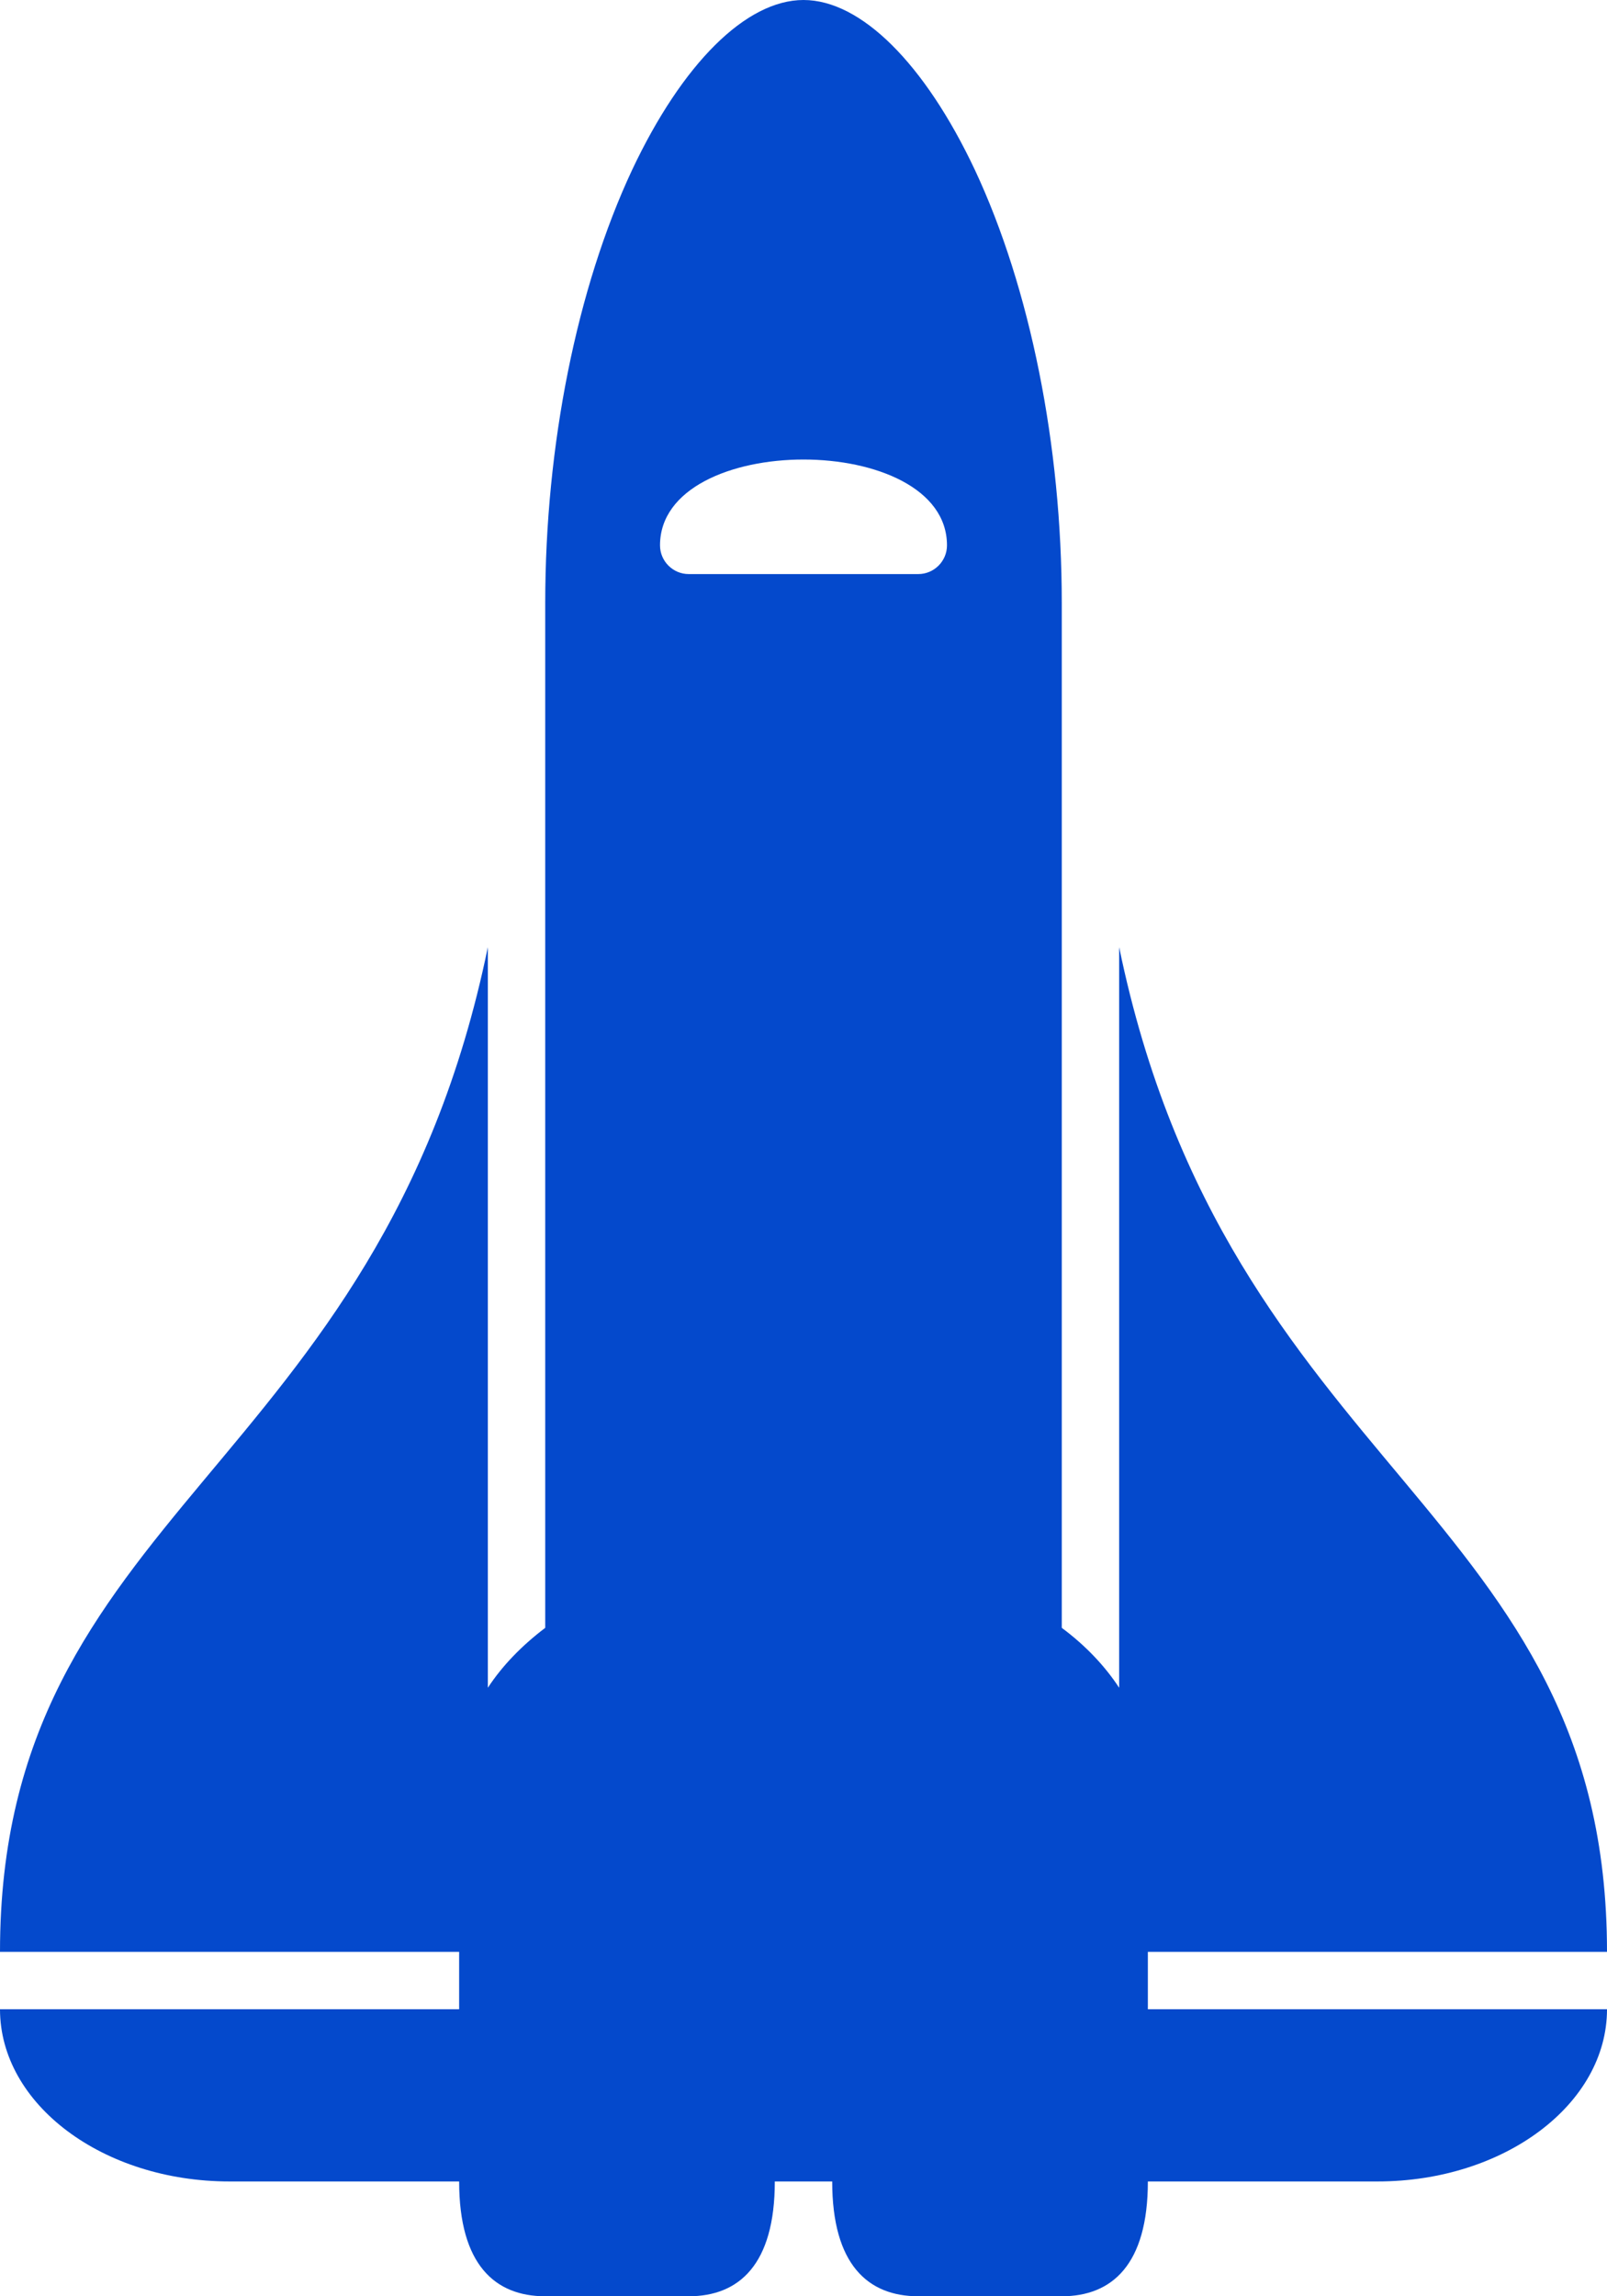 <?xml version="1.0" encoding="utf-8"?>
<!-- Generator: Adobe Illustrator 24.2.3, SVG Export Plug-In . SVG Version: 6.00 Build 0)  -->
<svg version="1.1" id="Layer_1" focusable="false" xmlns="http://www.w3.org/2000/svg" xmlns:xlink="http://www.w3.org/1999/xlink"
	 x="0px" y="0px" viewBox="0 0 448 640" style="enable-background:new 0 0 448 640;" xml:space="preserve">
<style type="text/css">
	.st0{fill:#0449CC;}
</style>
<path class="st0" d="M176.2,47.4C160.8,80.3,152,124.2,152,168v285.7c-6.6,5-12,10.6-16,16.7V264C105.7,410.8,0,420.6,0,544v0h128
	v16H0c0,26.5,28.7,48,64,48h64c0,23.2,10,32,24,32h40c14,0,24-8.8,24-32h16c0,23.2,10,32,24,32h40c14,0,24-8.8,24-32h64
	c35.3,0,64-21.5,64-48H320v-16h128v0c0-123.4-105.7-133.2-136-280v206.4c-4-6.1-9.4-11.8-16-16.7V168c0-43.8-8.8-87.7-24.2-120.6
	C257.8,17.7,240,0,224,0S190.2,17.7,176.2,47.4z M264,152c0,4.4-3.6,8-8,8h-64c-4.4,0-8-3.6-8-8C184,120.1,264,120.1,264,152z"/>
</svg>
